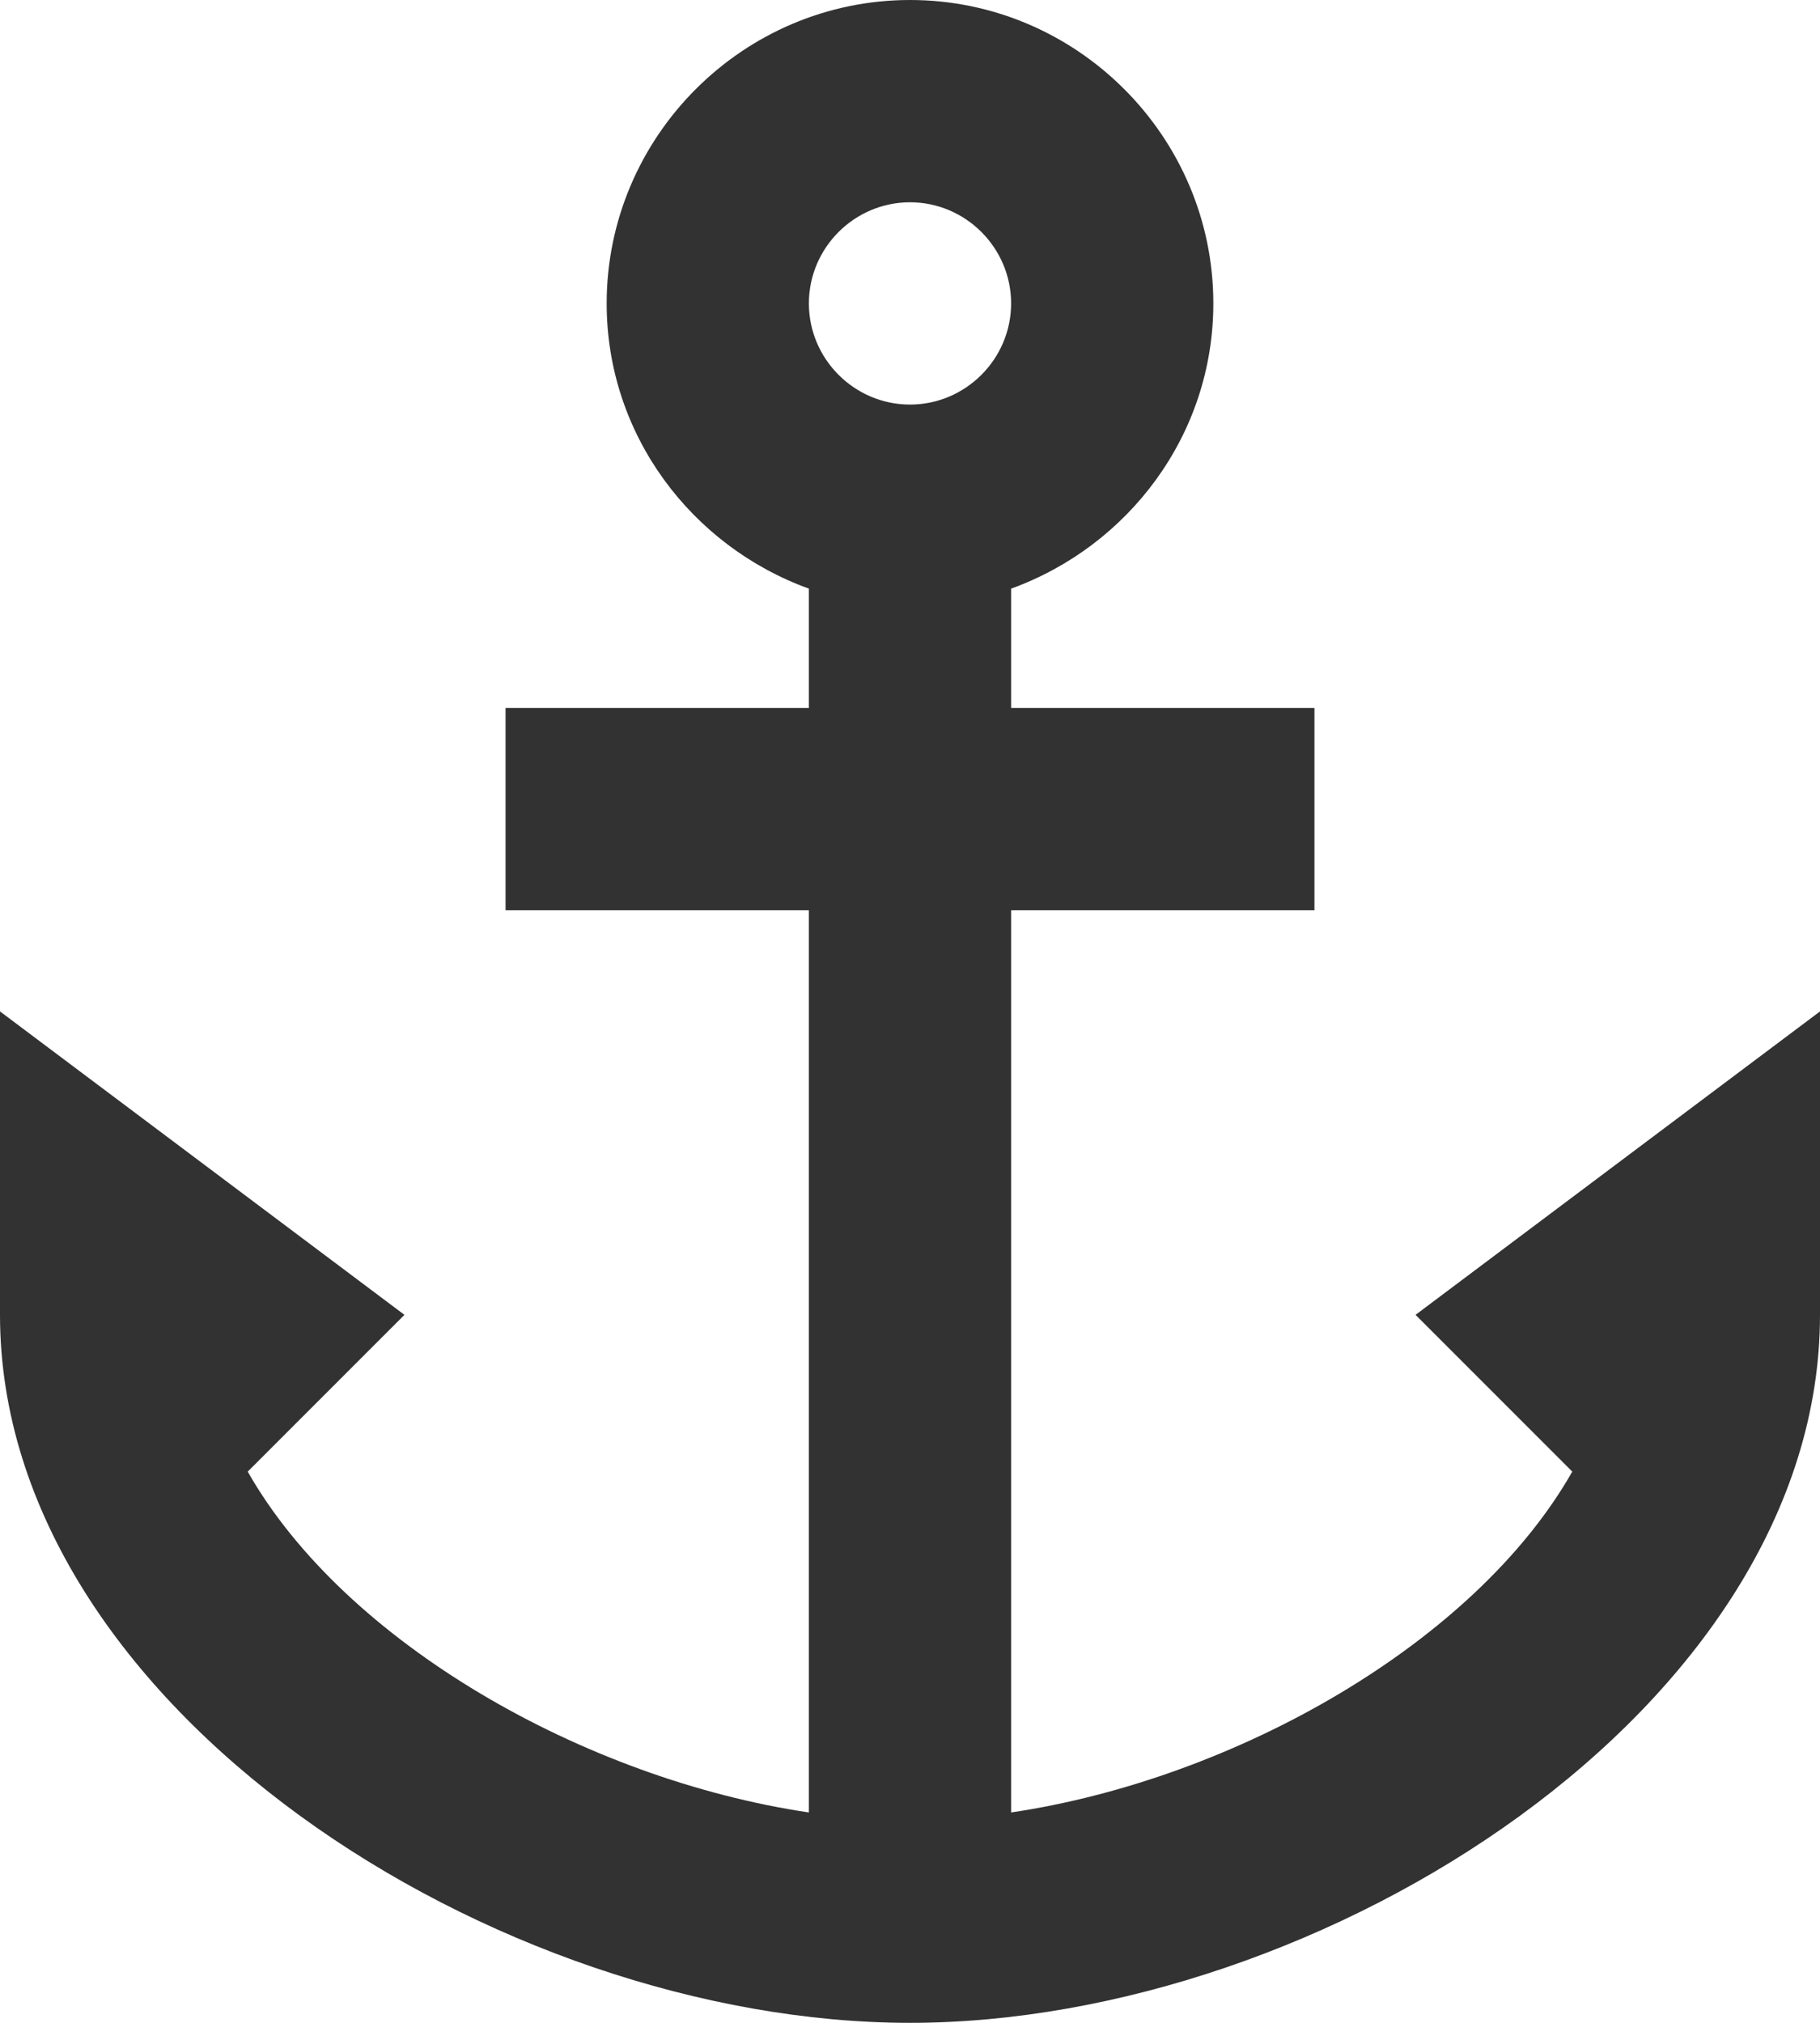 <svg width="18" height="20" viewBox="0 0 18 20" fill="none" xmlns="http://www.w3.org/2000/svg">
<path d="M14 13L15.55 14.55C14.59 16.24 12.22 17.59 10 17.92V9H13V7H10V5.82C11.16 5.4 12 4.3 12 3C12 1.35 10.65 0 9 0C7.35 0 6 1.35 6 3C6 4.3 6.84 5.4 8 5.82V7H5V9H8V17.92C5.78 17.59 3.41 16.24 2.45 14.55L4 13L0 10V13C0 16.88 4.92 20 9 20C13.08 20 18 16.88 18 13V10L14 13ZM9 2C9.55 2 10 2.45 10 3C10 3.55 9.55 4 9 4C8.45 4 8 3.55 8 3C8 2.45 8.45 2 9 2Z" fill="#323232"/>
</svg>
